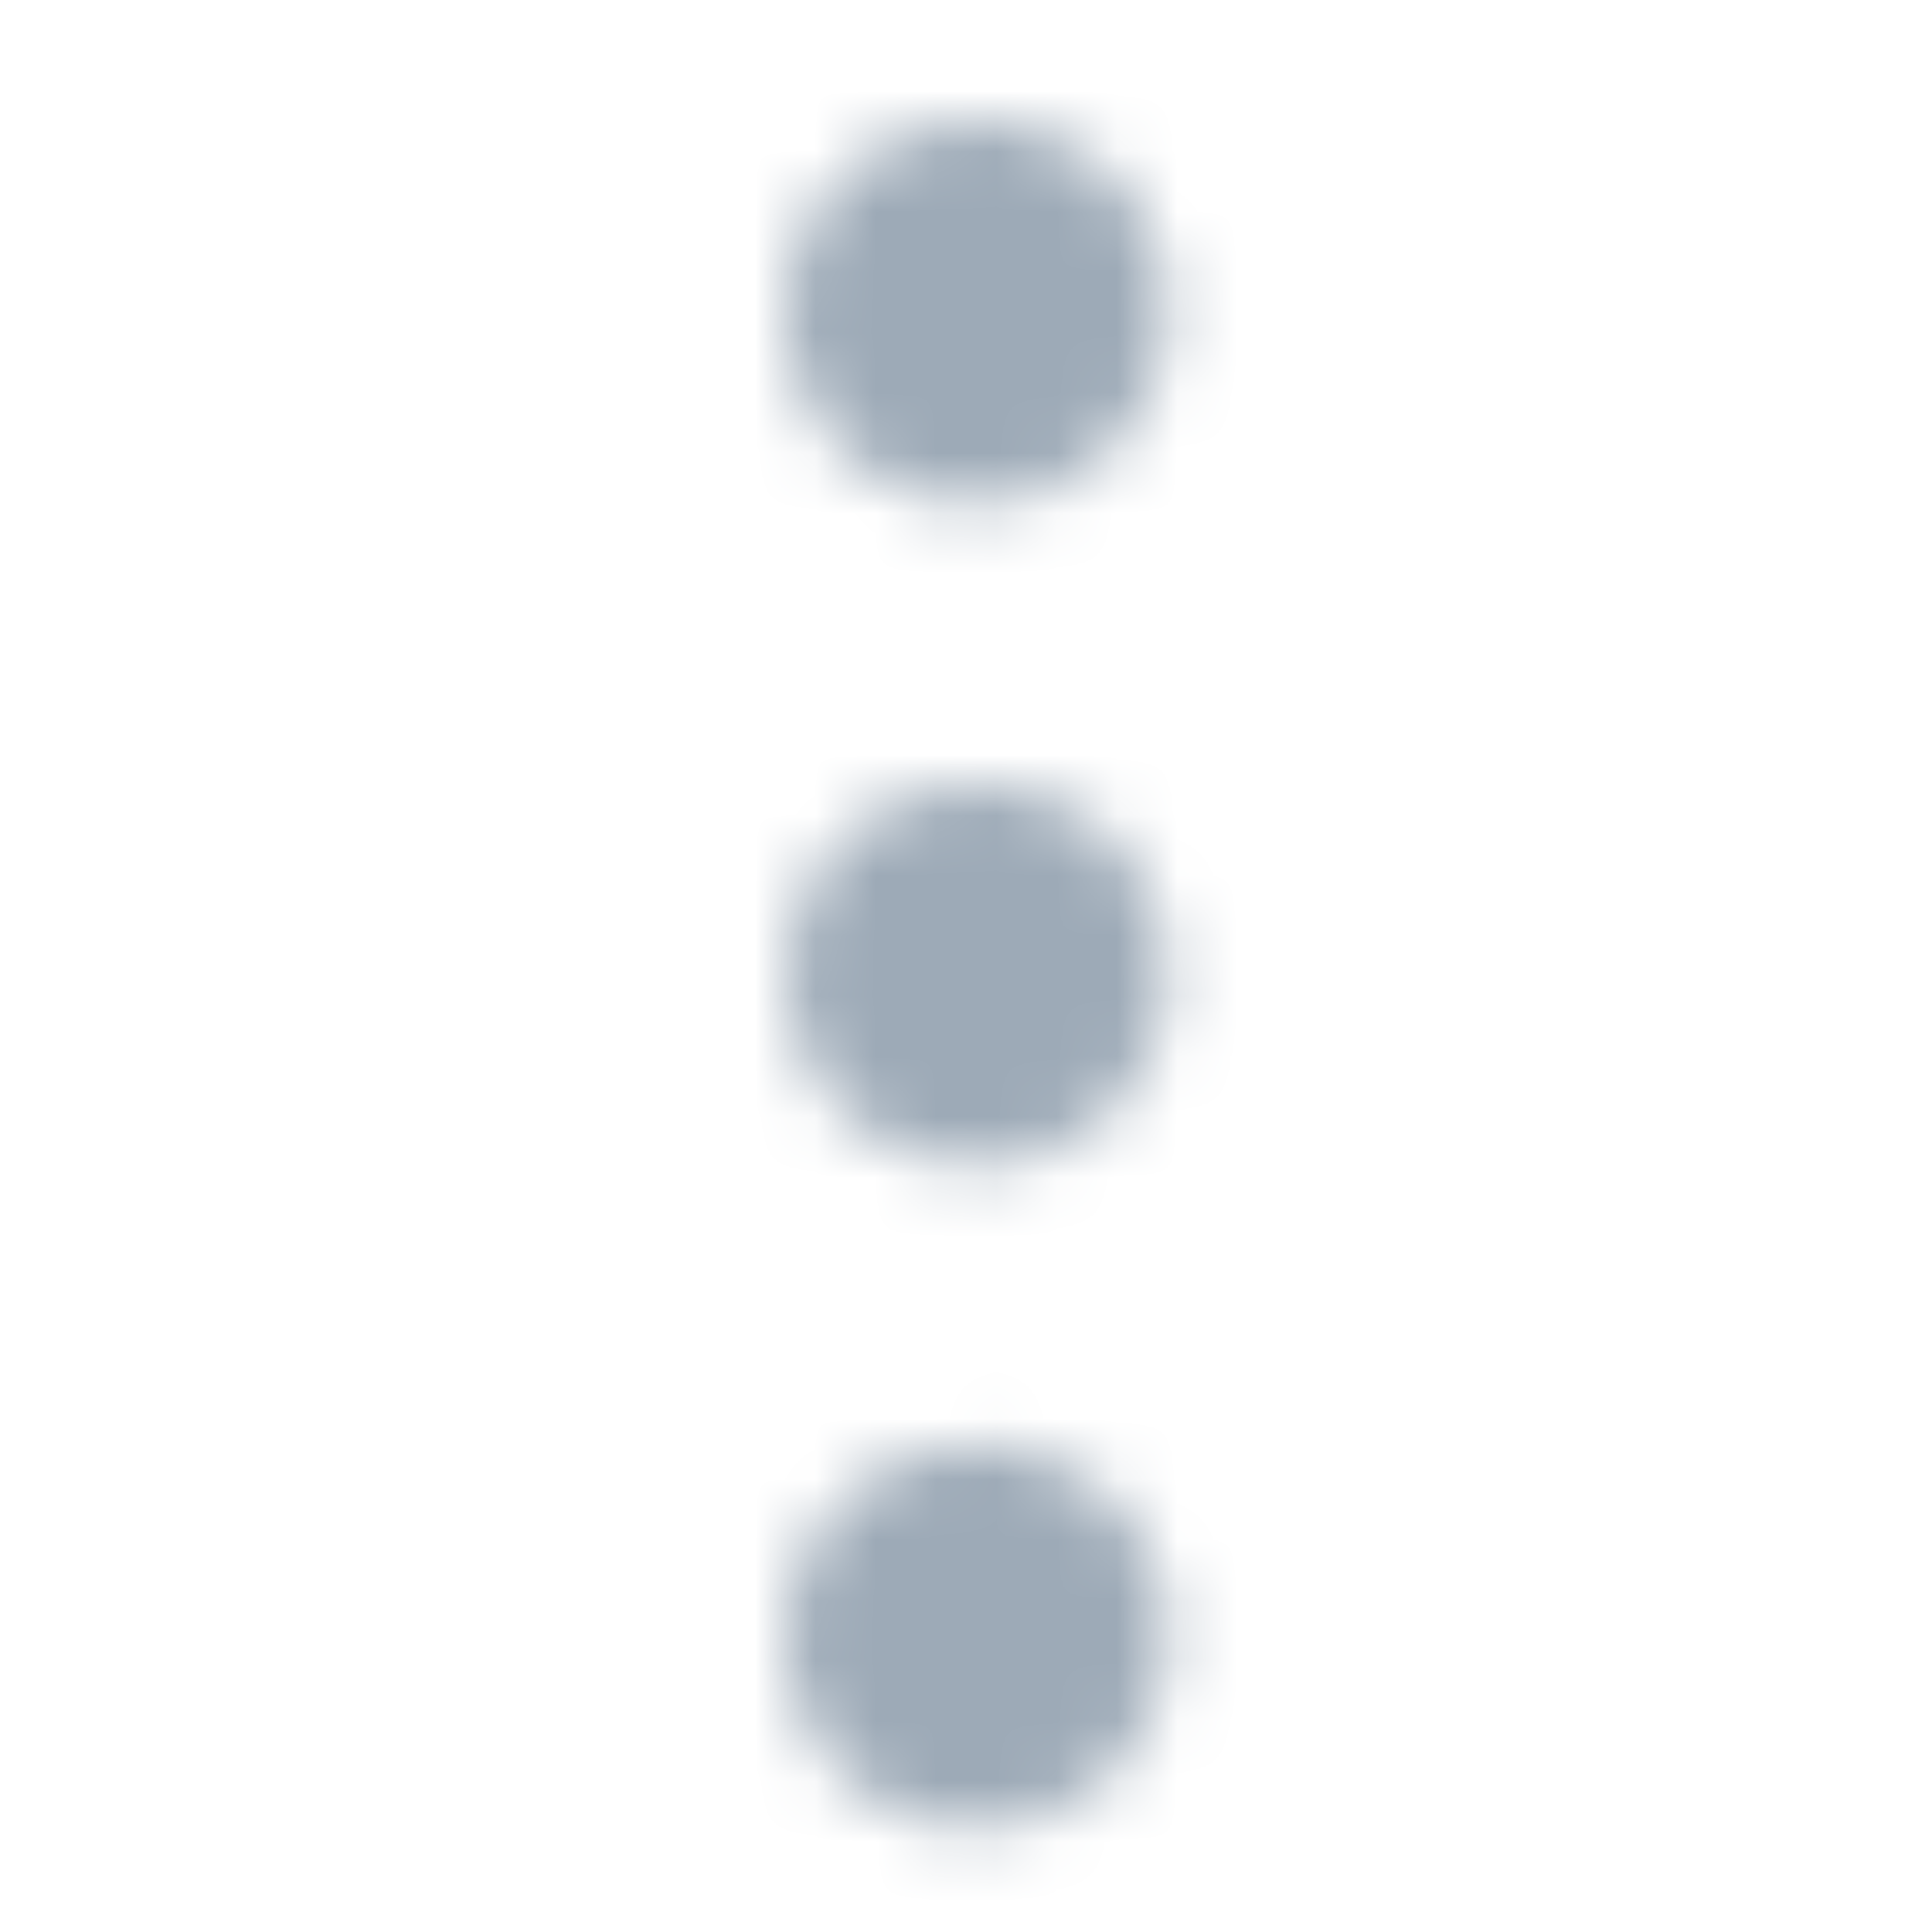 <?xml version="1.0" encoding="UTF-8"?>
<svg width="32px" height="32px" viewBox="0 0 32 32" version="1.1" xmlns="http://www.w3.org/2000/svg" xmlns:xlink="http://www.w3.org/1999/xlink">
    <title>icon/more_vert</title>
    <defs>
        <path d="M4.4,22.178 C5.589,22.67 6.364,23.831 6.364,25.118 C6.362,26.874 4.938,28.297 3.182,28.299 C1.895,28.299 0.735,27.524 0.242,26.335 C-0.25,25.145 0.022,23.777 0.932,22.867 C1.843,21.957 3.211,21.685 4.4,22.178 Z M3.183,10.97 C4.939,10.97 6.364,12.394 6.364,14.15 C6.362,15.907 4.939,17.33 3.182,17.332 C1.426,17.332 0.002,15.907 0.002,14.151 C0.002,12.394 1.426,10.97 3.183,10.97 Z M4.4,0.243 C5.589,0.735 6.364,1.896 6.364,3.183 C6.362,4.939 4.938,6.362 3.182,6.364 C1.895,6.364 0.735,5.589 0.242,4.4 C-0.25,3.21 0.022,1.842 0.932,0.932 C1.843,0.022 3.211,-0.25 4.4,0.243 Z" id="path-1"></path>
    </defs>
    <g id="icon/more_vert" stroke="none" stroke-width="1" fill="none" fill-rule="evenodd">
        <g id="color/primary/500" transform="translate(13, 2)">
            <mask id="mask-2" fill="white">
                <use xlink:href="#path-1"></use>
            </mask>
            <g id="Mask" fill-rule="nonzero"></g>
            <g id="Group" mask="url(#mask-2)">
                <g transform="translate(-13, -2)" id="color/primary/500">
                    <rect id="Rectangle-Copy-4" fill="#9DAAB7" x="0" y="2.27373675e-15" width="32" height="32"></rect>
                </g>
            </g>
        </g>
    </g>
</svg>